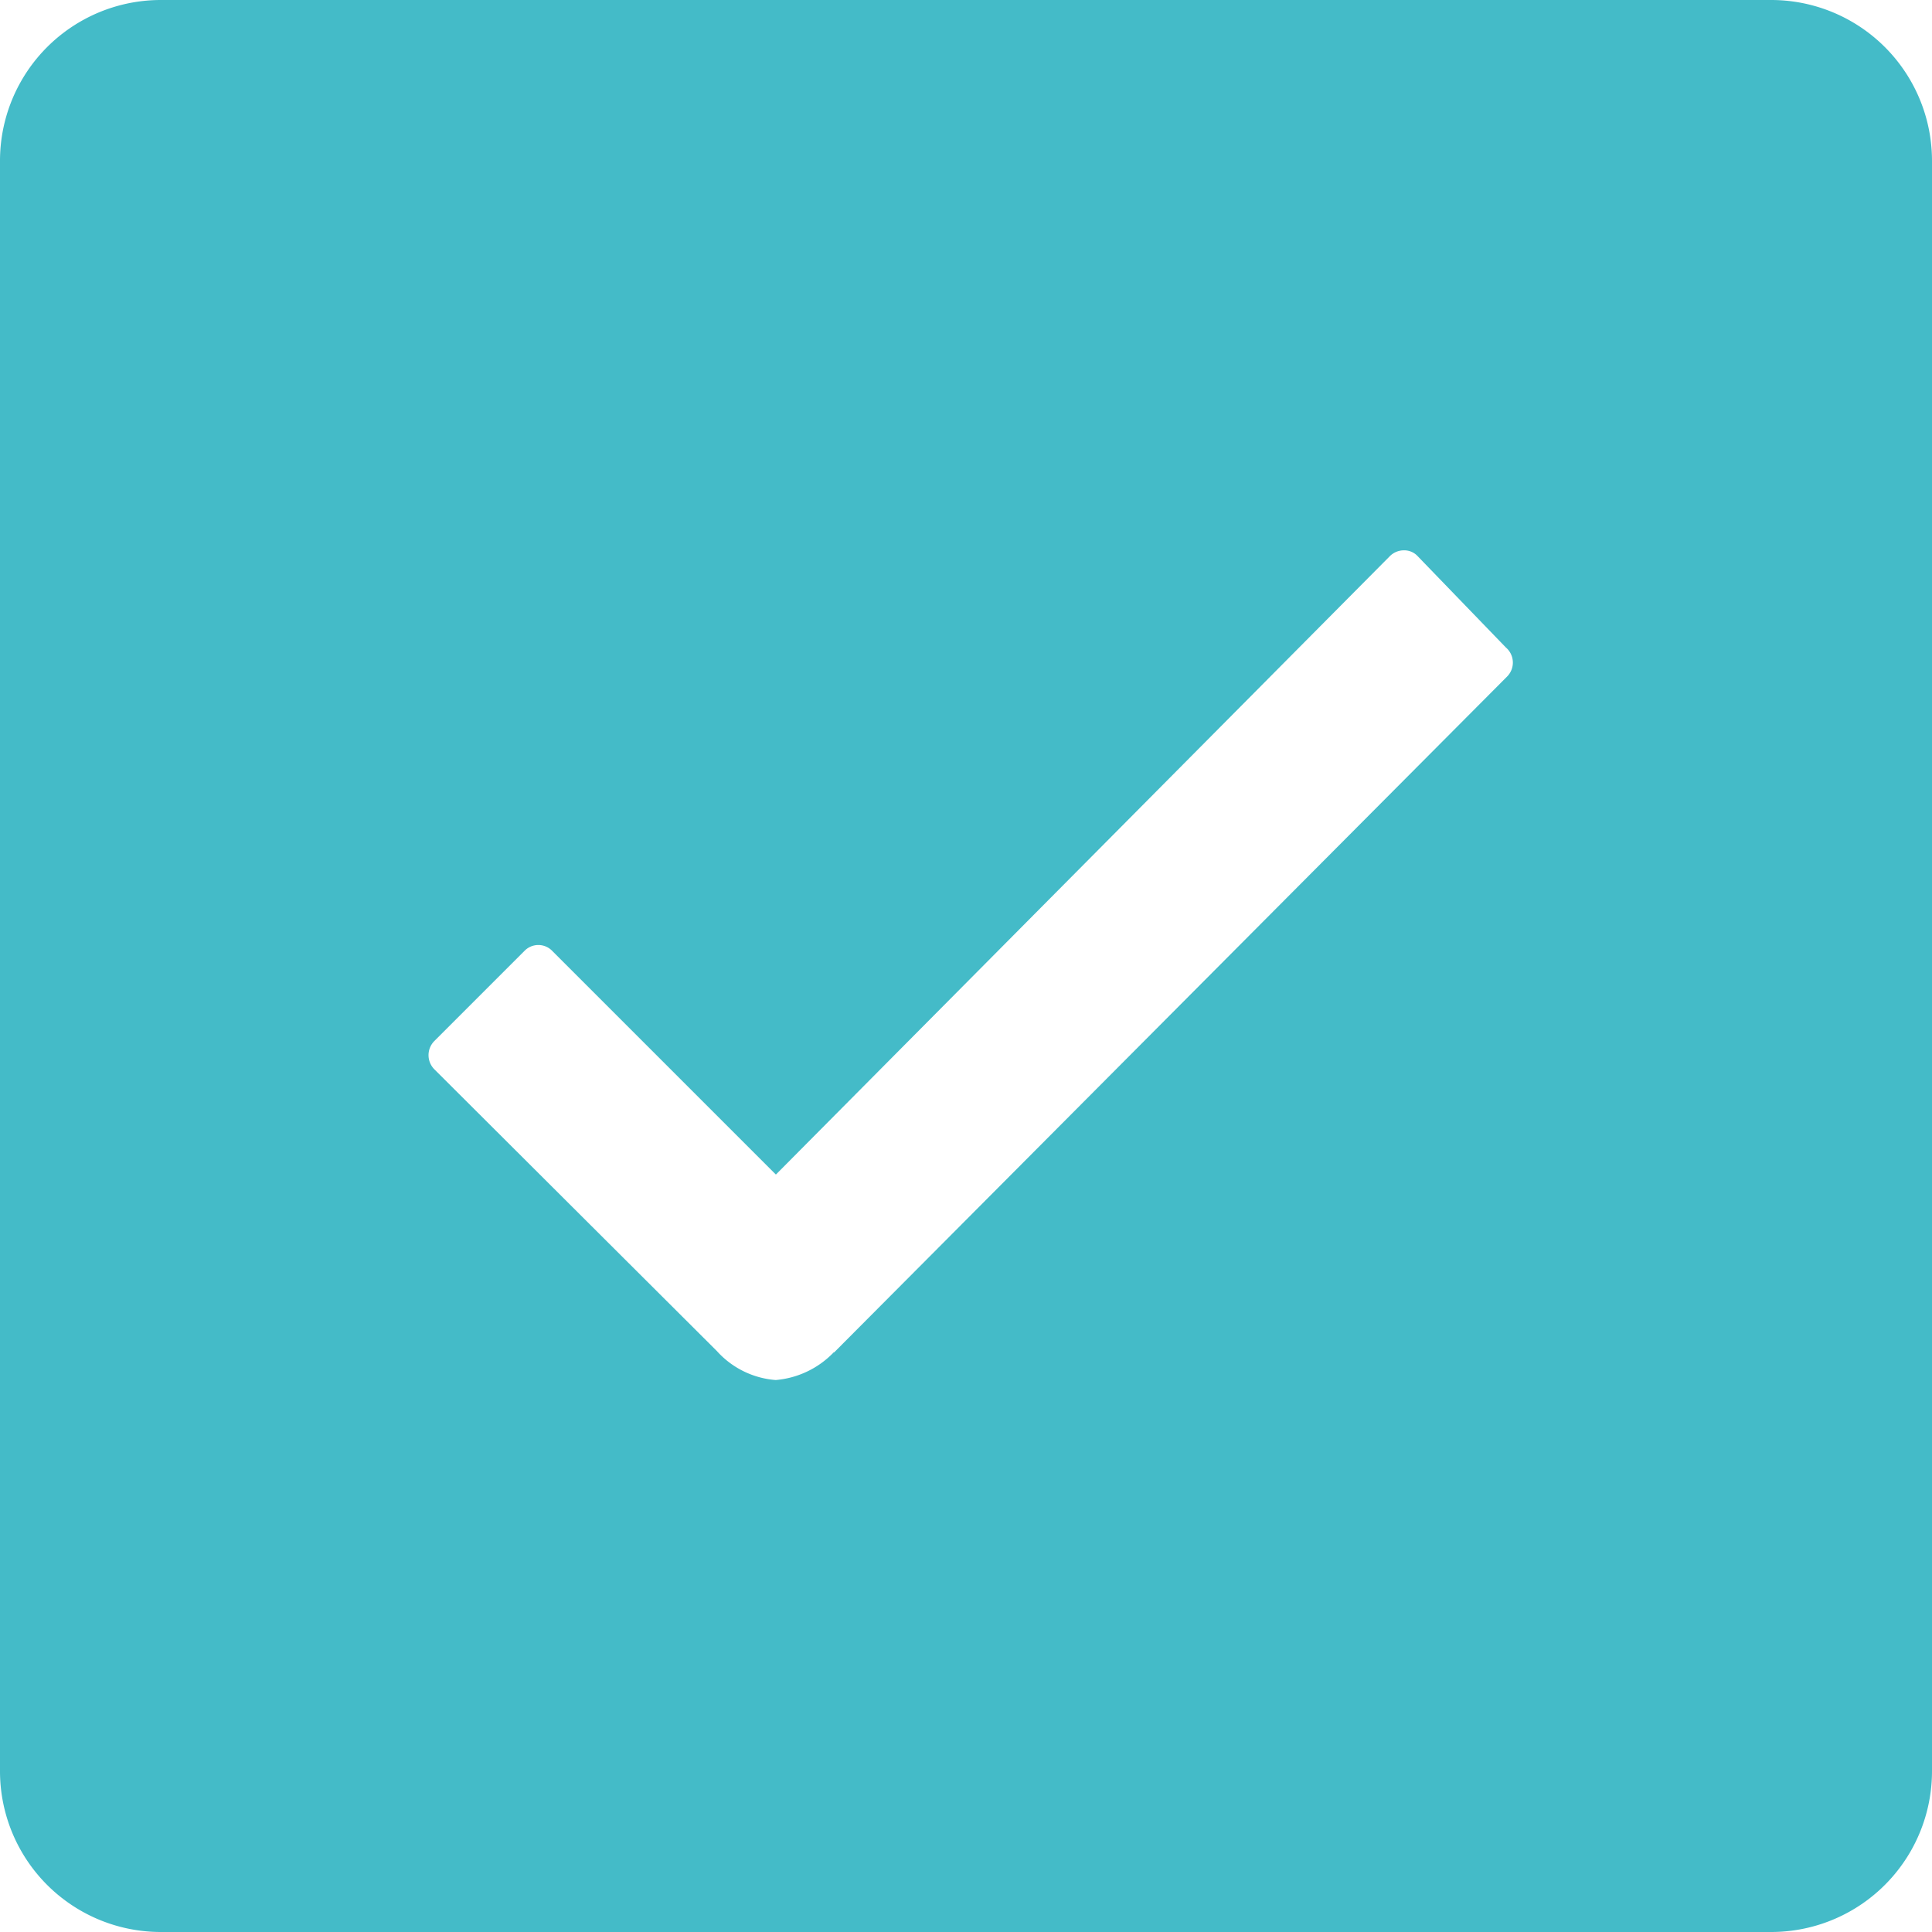 <svg xmlns="http://www.w3.org/2000/svg" width="20" height="20" viewBox="0 0 20 20">
    <path fill="#44bbc8" d="M22.833 4.5H6.167A1.665 1.665 0 0 0 4.5 6.167v16.666A1.665 1.665 0 0 0 6.167 24.5h16.666a1.665 1.665 0 0 0 1.667-1.667V6.167A1.665 1.665 0 0 0 22.833 4.5zM20.1 11.505L13.135 18.5h-.005a.941.941 0 0 1-.6.286.912.912 0 0 1-.609-.3L9 15.573a.208.208 0 0 1 0-.3l.927-.927a.2.2 0 0 1 .292 0l2.313 2.313 6.354-6.4a.206.206 0 0 1 .146-.062.189.189 0 0 1 .146.063l.911.943a.205.205 0 0 1 .011.302z" transform="translate(-4.5 -4.5)"/>
</svg>
